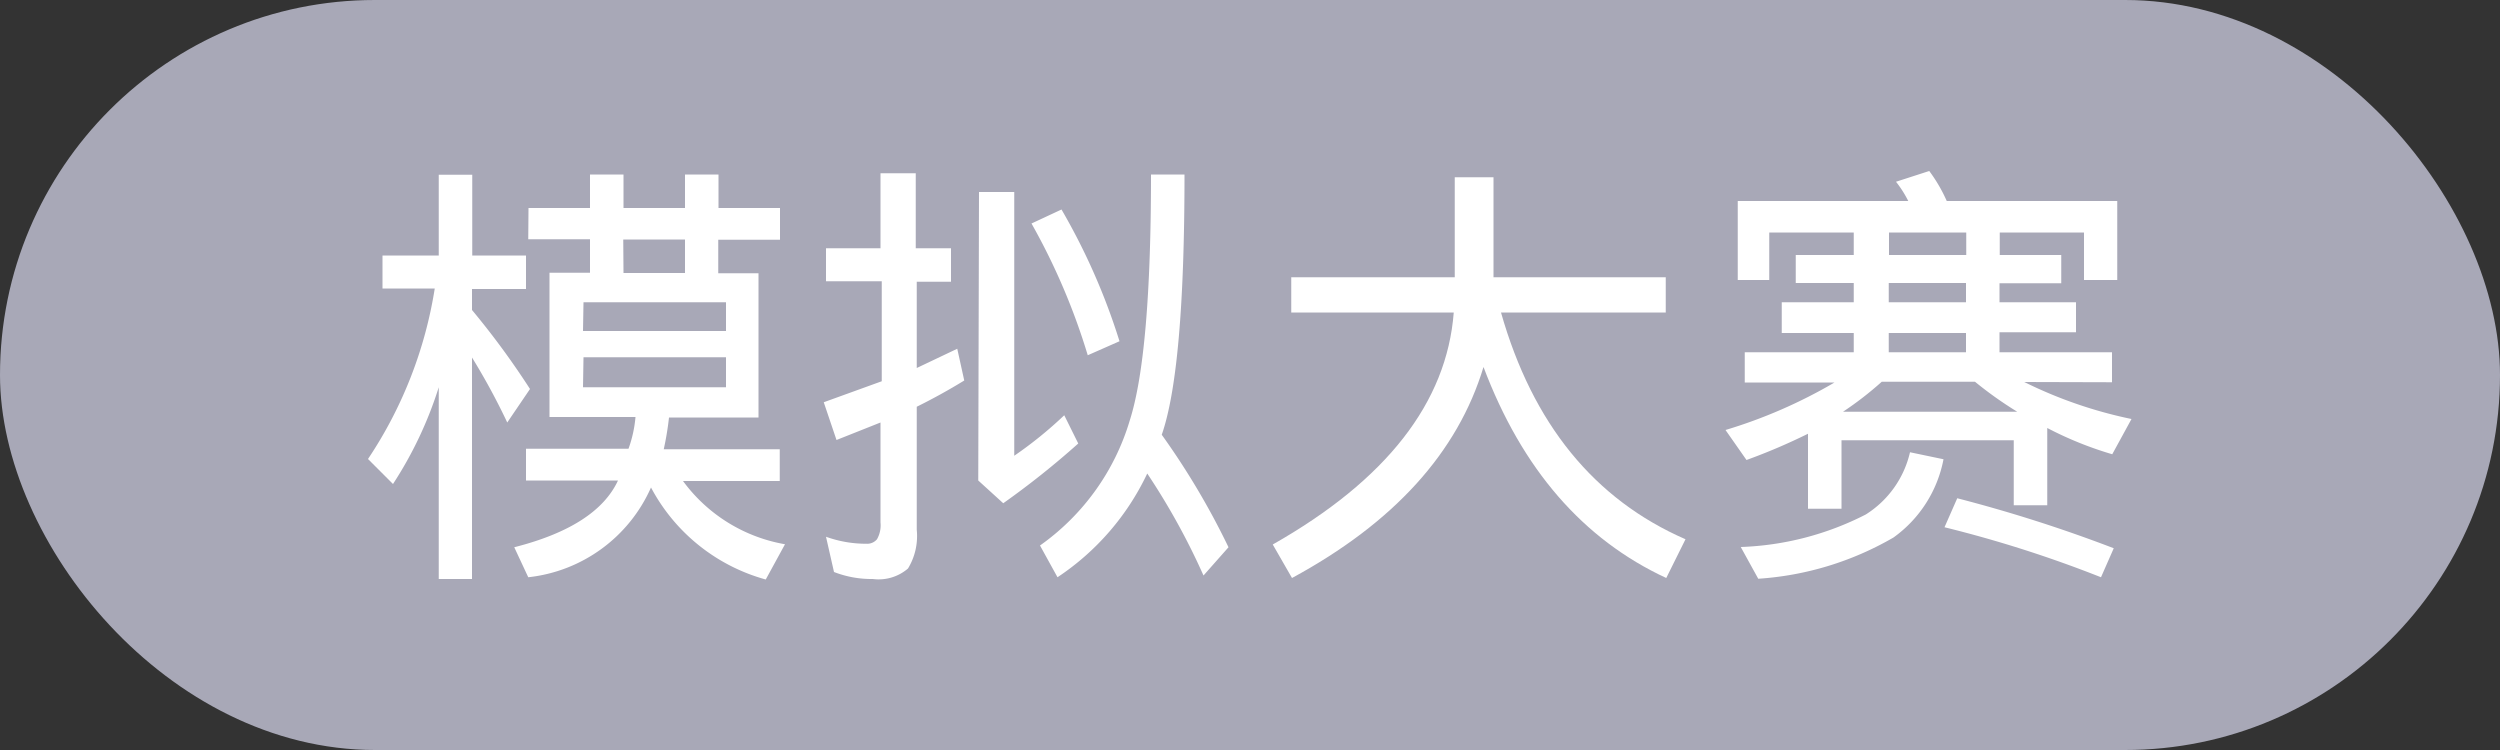 <svg id="图层_1" data-name="图层 1" xmlns="http://www.w3.org/2000/svg" viewBox="0 0 100 30"><rect x="0" y="0" width="100" height="30" fill="#333333" stroke="none"/><defs><style>.cls-1{fill:#A8A8B7;}.cls-2{fill:#fff;}</style></defs><rect class="cls-1" width="100" height="30" rx="15" ry="15"/><path class="cls-2" d="M23.26,262.13h2.25v-3.23h1.34v3.23H29v1.34H26.84v.84a32.36,32.36,0,0,1,2.32,3.16l-.91,1.34a26.52,26.52,0,0,0-1.41-2.6v8.86H25.51V267.4a15.66,15.66,0,0,1-1.83,3.87l-1-1a17.05,17.05,0,0,0,2.67-6.82H23.26Zm5.84-1.9h2.46v-1.34h1.34v1.34h2.46v-1.34h1.34v1.34h2.46v1.27H36.69v1.34H38.3v5.77H34.72a12.13,12.13,0,0,1-.21,1.27h4.64v1.27H35.28a6.42,6.42,0,0,0,4.08,2.53l-.77,1.41A7.43,7.43,0,0,1,34,271.41,6.09,6.09,0,0,1,29.09,275l-.56-1.2q3.3-.84,4.15-2.67H29v-1.27H33.1a5,5,0,0,0,.28-1.27H29.94v-5.77h1.62v-1.34H29.09Zm2.18,4.92H37V264h-5.7Zm0,2.25H37v-1.2h-5.7Zm1.62-4.57h2.46v-1.34H32.89Z" transform="translate(-7.96 -251.91)"/><path class="cls-2" d="M41,261.84h2.18v-3h1.41v3H46v1.34H44.63v3.45l1.62-.77.28,1.27q-.91.56-1.9,1.05v4.92a2.5,2.5,0,0,1-.35,1.55,1.8,1.8,0,0,1-1.41.42,4.14,4.14,0,0,1-1.55-.28L41,273.38a4.72,4.72,0,0,0,1.62.28.51.51,0,0,0,.42-.18,1.13,1.13,0,0,0,.14-.67v-4l-1.76.7L40.91,268l2.32-.84v-4H41Zm6.12-2.25h1.41v10.55a16.12,16.12,0,0,0,2-1.62l.56,1.13a33.77,33.77,0,0,1-3,2.39l-1-.91Zm3.3.7a25.75,25.75,0,0,1,2.32,5.27l-1.27.56a26,26,0,0,0-2.25-5.27ZM54,258.89h1.34q0,7.8-.91,10.41a30.18,30.18,0,0,1,2.67,4.5l-1,1.13a27.56,27.56,0,0,0-2.25-4.08A10.22,10.22,0,0,1,50.26,275l-.7-1.27a9.41,9.41,0,0,0,3.59-5Q54,266.07,54,258.89Z" transform="translate(-7.96 -251.91)"/><path class="cls-2" d="M59.61,263h6.54V259h1.55V263h6.89v1.41H68q1.9,6.68,7.38,9.07l-.77,1.55q-5-2.32-7.31-8.44-1.55,5.13-7.66,8.44l-.77-1.34q6.82-3.87,7.24-9.28H59.61Z" transform="translate(-7.96 -251.91)"/><path class="cls-2" d="M88.93,267.19a17.71,17.71,0,0,0,4.29,1.48l-.77,1.41a14.33,14.33,0,0,1-2.6-1.05v3.09H88.51v-2.6H81.62v2.74H80.28v-3a24,24,0,0,1-2.46,1.05l-.84-1.2a20,20,0,0,0,4.36-1.9H77.75V266h4.36v-.77H79.23V264h2.88v-.77H79.79v-1.12h2.32v-1.55h1.41v1.55h3.09v-1.55h1.34v1.55h2.46v1.13H87.94V264H91v1.2H87.94V266h4.5v1.2Zm-3.8-8.44a6.2,6.2,0,0,1,.7,1.2h6.82v3.16H91.32v-1.9H78.73v1.9H77.47v-3.16h6.82a4.43,4.43,0,0,0-.49-.77ZM84.36,270l1.34.28a5,5,0,0,1-2,3.13,12.39,12.39,0,0,1-5.41,1.65l-.7-1.27a11.83,11.83,0,0,0,5-1.3A4,4,0,0,0,84.36,270Zm4.29-1.62a15.21,15.21,0,0,1-1.69-1.2H83.23a13.44,13.44,0,0,1-1.55,1.2ZM83.51,264h3.09v-.77H83.51Zm0,2h3.09v-.77H83.51Zm2.74,5.84a57.84,57.84,0,0,1,6.26,2L92,275a48.61,48.61,0,0,0-6.26-2Z" transform="translate(-7.96 -251.91)"/></svg>